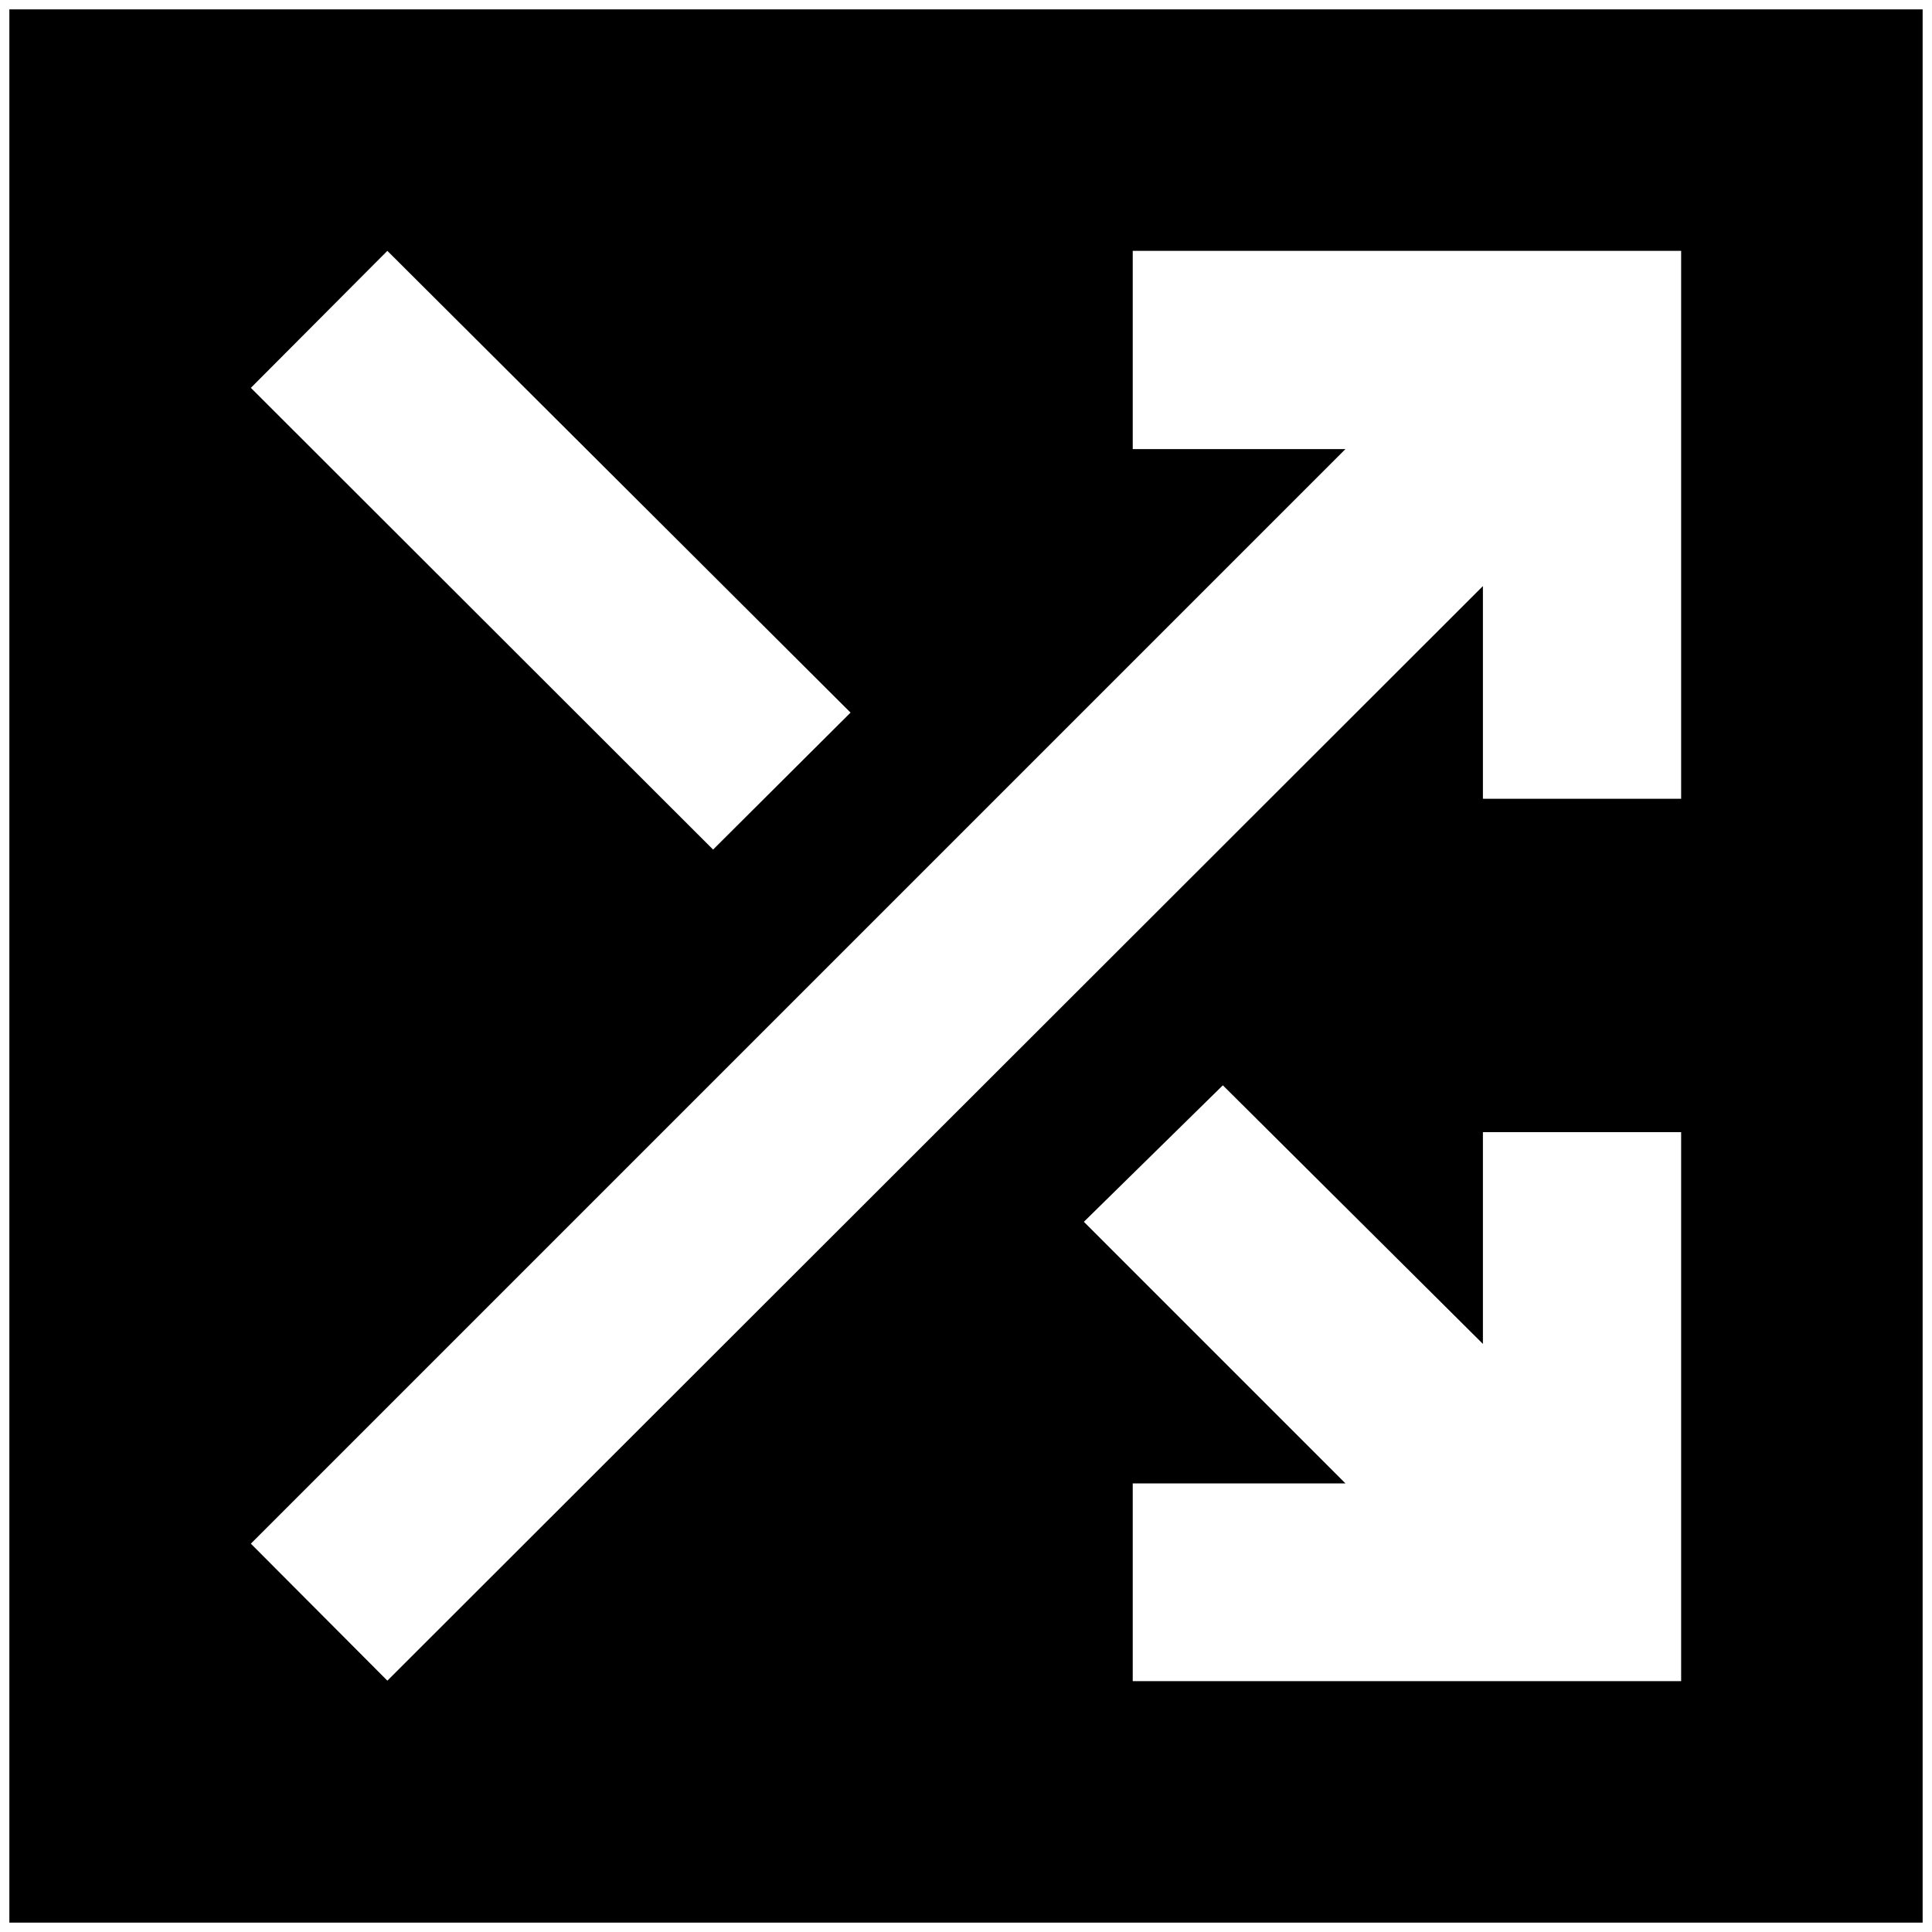 <svg xmlns="http://www.w3.org/2000/svg" height="24" viewBox="0 -960 960 960" width="24"><path d="M4.65-4.65v-950.7h950.7v950.7H4.65Zm558.2-120h272.5v-272.78h-98.5v105.21l-129.22-128.5-69.06 67.83 129.97 129.98H562.85v98.26Zm-370.37-.24 544.37-543.89v105.69h98.5v-272.26h-272.5v98.5h105.69L124.65-192.96l67.83 68.07Zm161.85-412.96 68.3-68.06-230.15-229.44-67.83 68.07 229.68 229.43Z"/></svg>